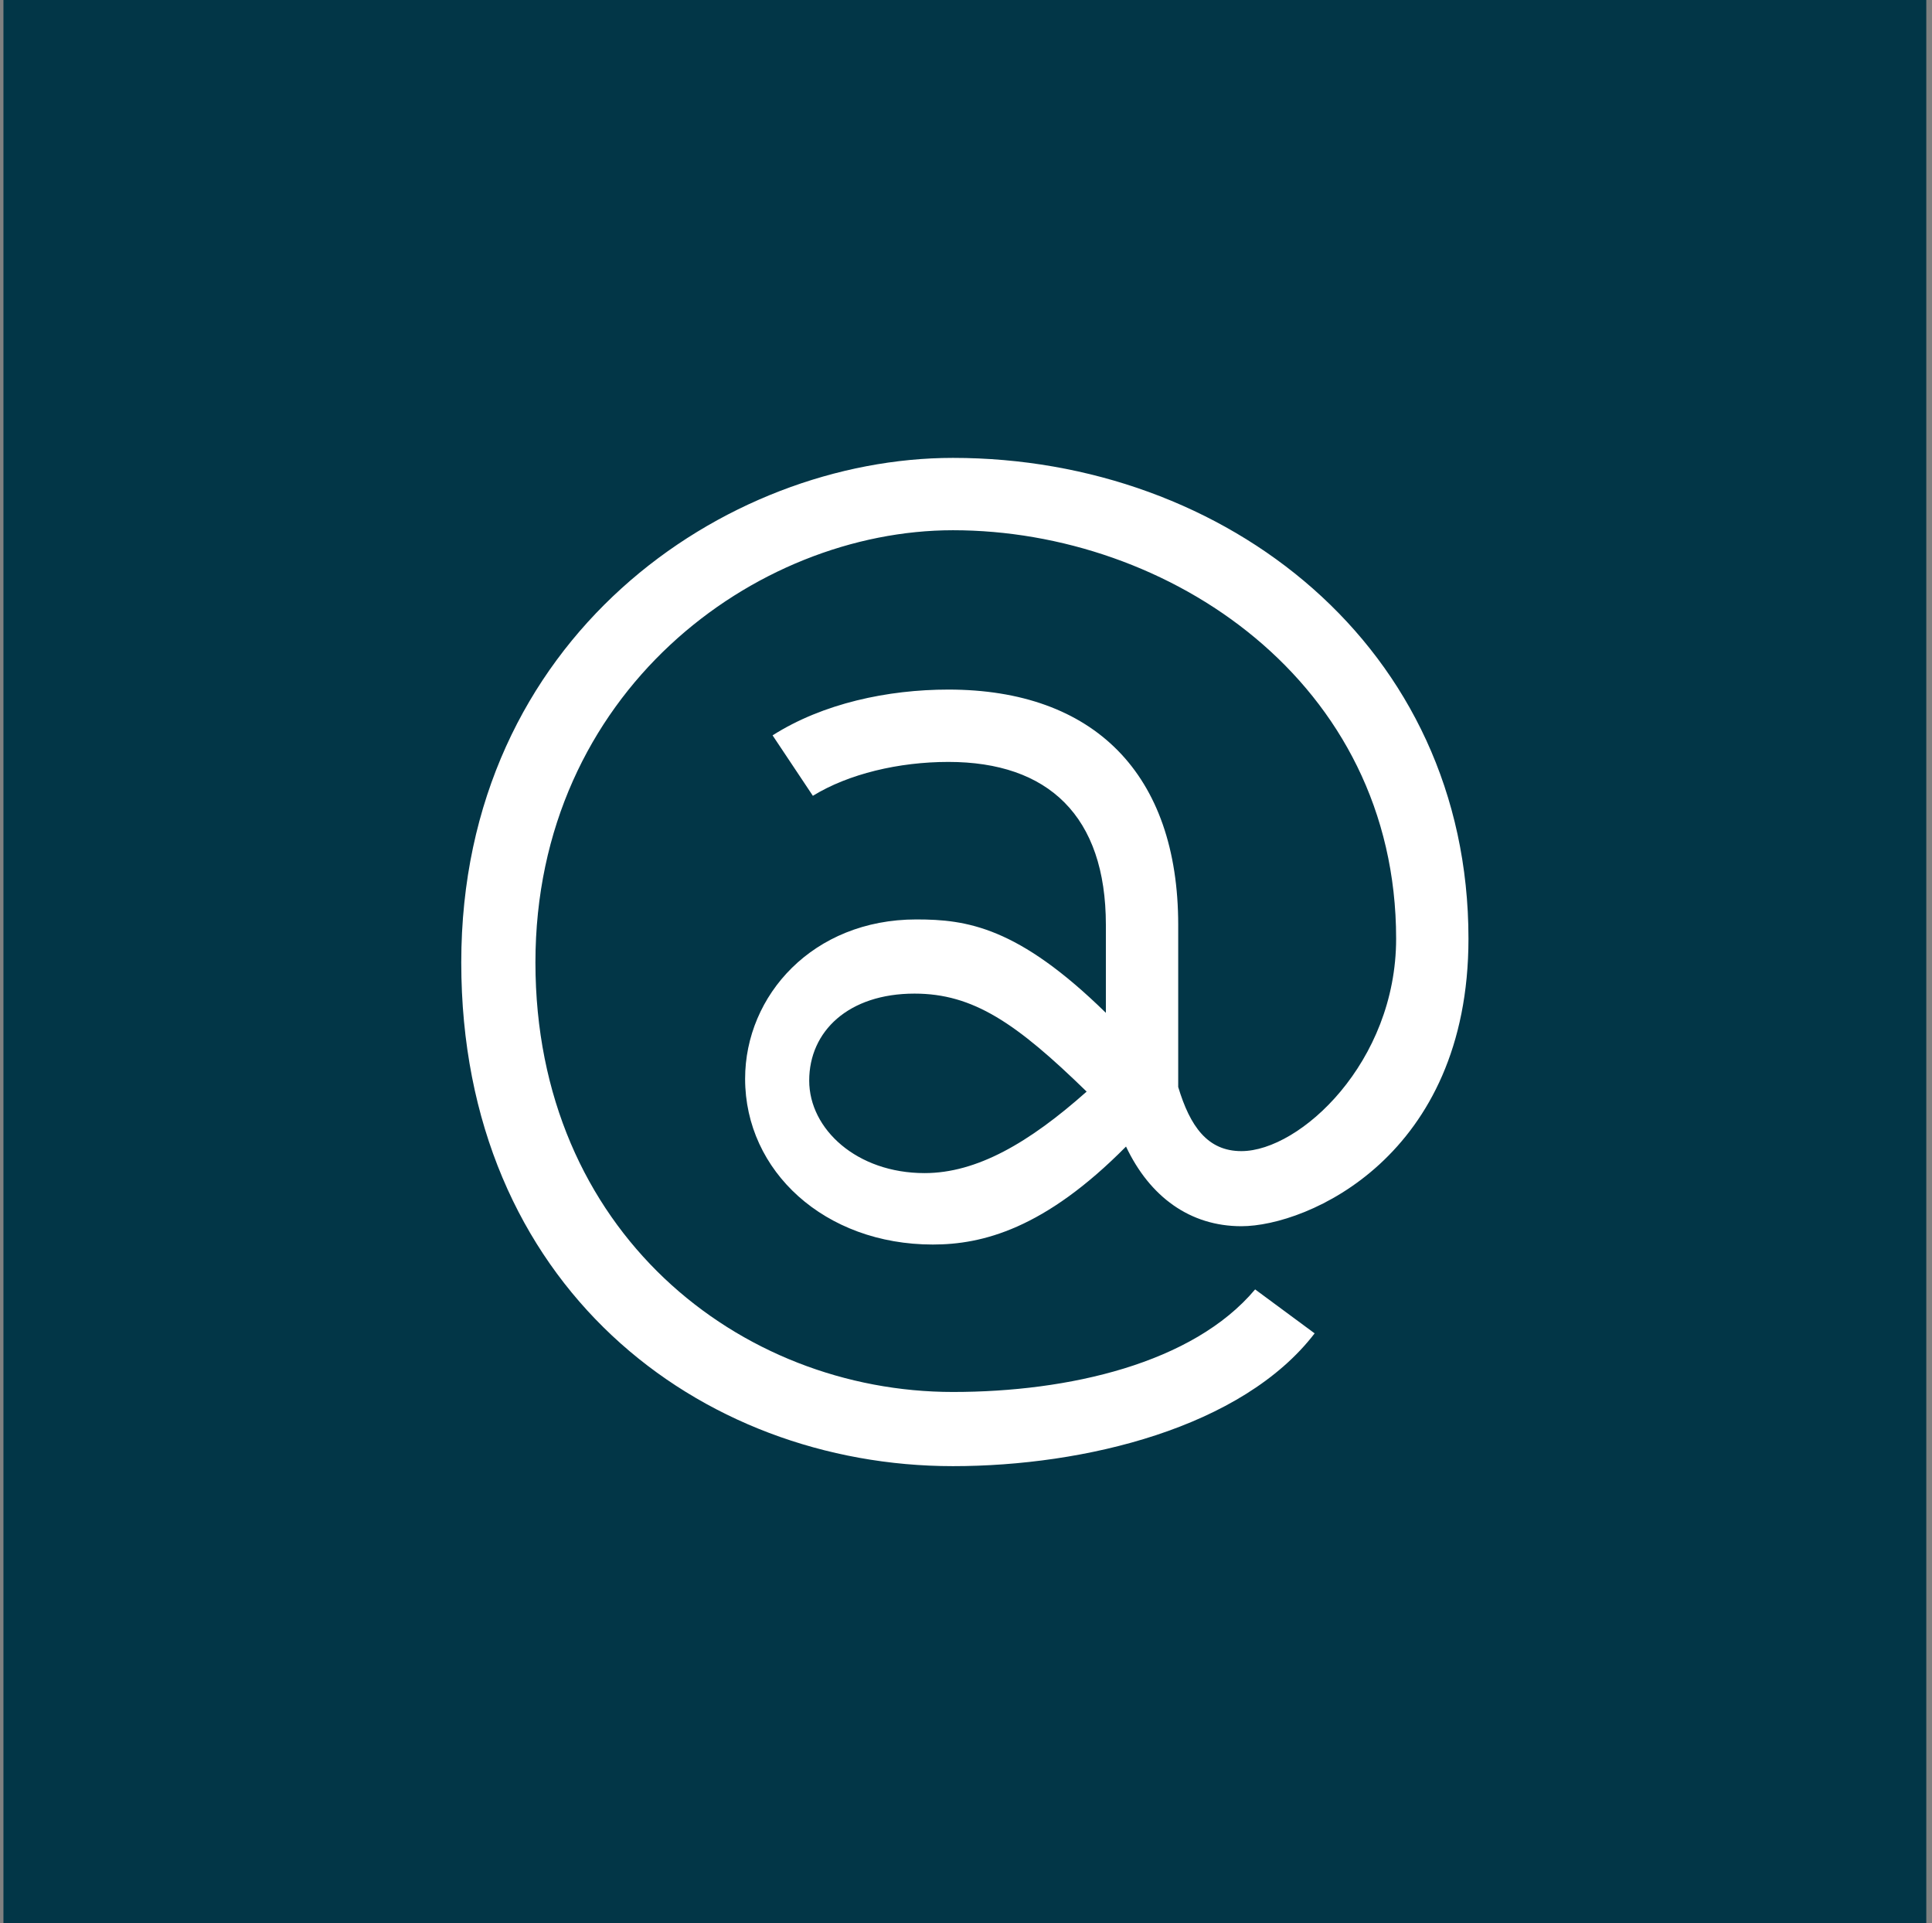 <svg xmlns="http://www.w3.org/2000/svg" width="211" height="210" viewBox="0 0 211 210" version="1.1"><rect x="0" y="0" width="211" height="210" fill="#808080" stroke="none"/><g stroke="none" stroke-width="1" fill="none" fill-rule="evenodd"><g transform="translate(0.376, 0)"><rect fill="#023647" x="0" y="0" width="210" height="210"/><path d="M50 105.1C50 140.4 76 160.1 103.7 160.1 118.1 160.1 135.3 155.9 143.2 145.6L136.7 140.8C129.9 148.9 116.3 152 103.7 152 80.4 152 58.1 134.5 58.1 105.1 58.1 75.6 82.1 57.9 103.7 57.9 127.2 57.9 152.1 74.4 152.1 102.5 152.1 116 141.6 125.7 135.2 125.7 131.5 125.7 129.6 123 128.3 118.7L128.3 101C128.3 84.5 119.1 75.3 103.2 75.3 96.6 75.3 89.5 76.8 84 80.3L88.4 86.9C92.3 84.5 97.8 83.2 103.2 83.2 114.1 83.2 120.4 89.1 120.4 101L120.4 110.6C110.8 101.2 105.2 100.4 99.7 100.4 88.4 100.4 81 108.7 81 117.8 81 127.9 89.7 135.9 101.5 135.9 106.9 135.9 113.7 134.2 122.6 125.2 125.2 130.7 129.6 133.9 135.2 133.9 142.4 133.9 160 126.3 160 102.5 160 70.6 133.5 50 103.7 50 78.8 50 50 69.6 50 105.1L50 105.1ZM100.6 128.1C93.2 128.1 88 123.3 88 118 88 112.6 92.3 108.5 99.5 108.5 105.9 108.5 110.6 111.7 118.3 119.2 112 124.8 106.3 128.1 100.6 128.1L100.6 128.1 100.6 128.1Z" fill="#FFFFFF"/></g></g></svg>
